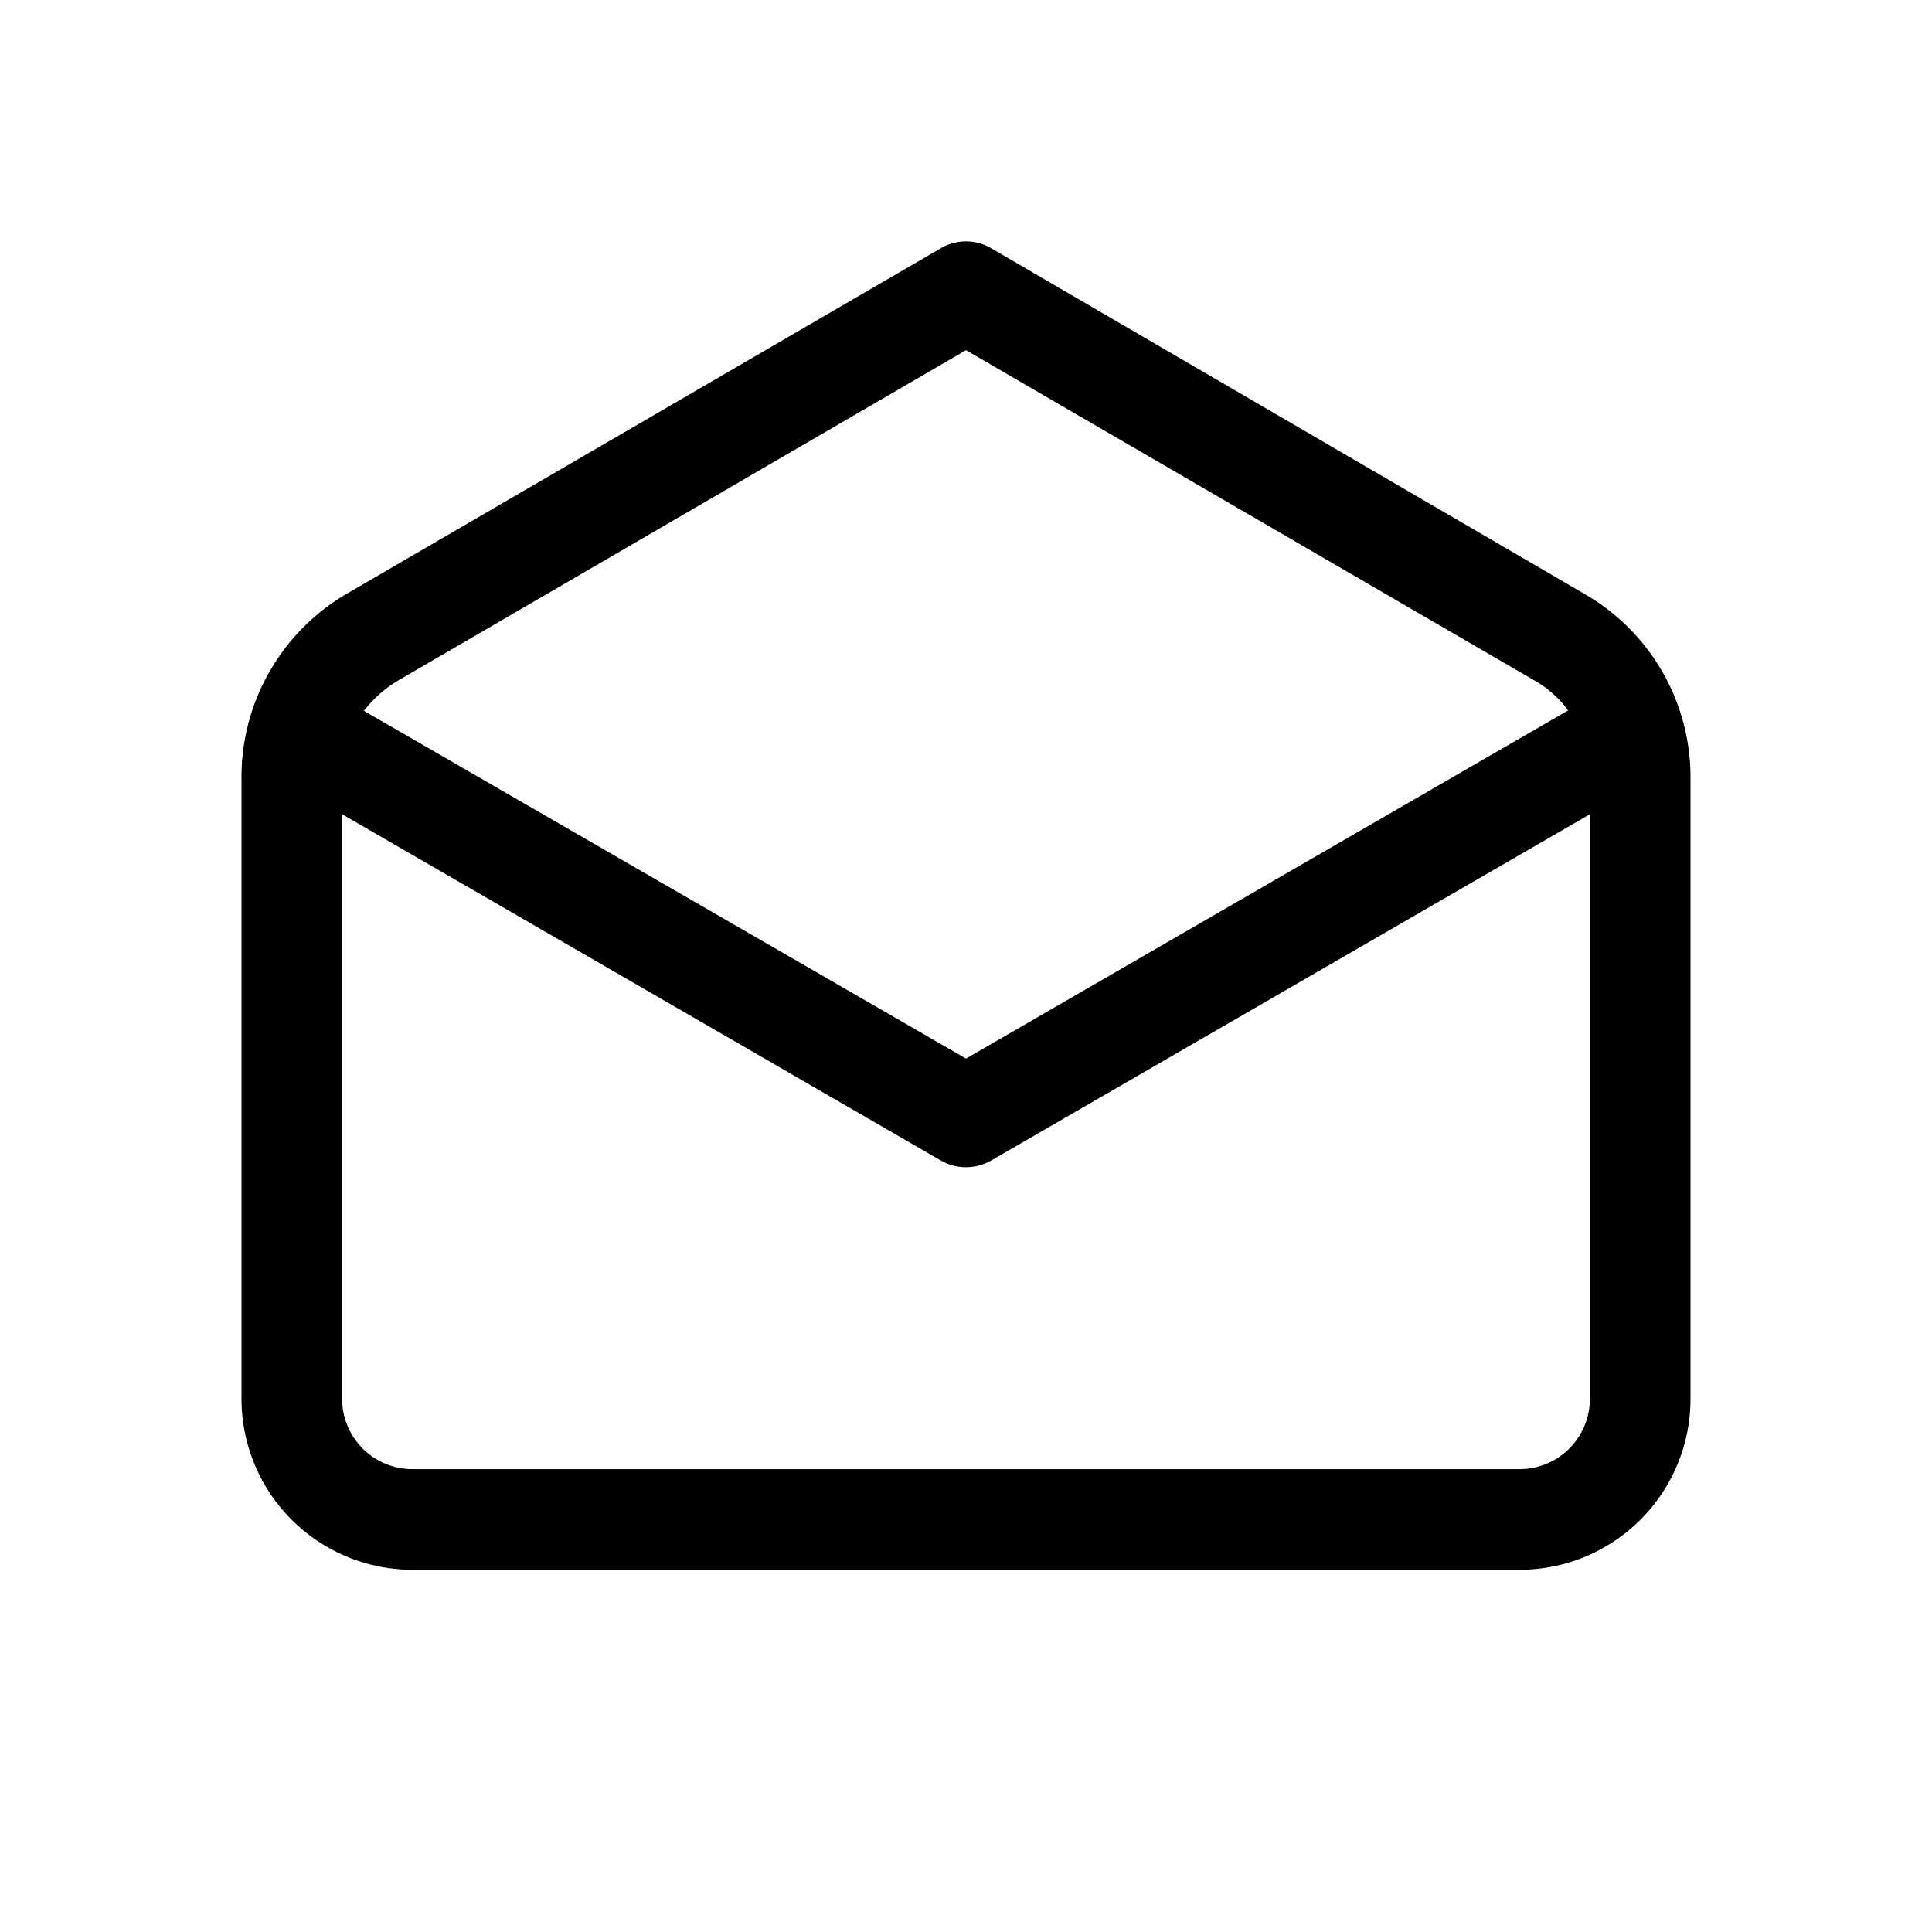 <svg width="48" height="48" viewBox="0 0 48 48" xmlns="http://www.w3.org/2000/svg"><path d="m24.63 6.17 14.76 8.6A5.25 5.25 0 0 1 42 19.3v15.45C42 37.1 40.1 39 37.75 39h-27.5A4.25 4.25 0 0 1 6 34.75V19.3c0-1.87 1-3.6 2.6-4.54l14.77-8.59c.39-.23.87-.23 1.26 0ZM39.5 20.23l-14.87 8.6c-.35.2-.76.22-1.12.07l-.14-.07-14.87-8.6v14.52c0 .97.78 1.75 1.75 1.75h27.5c.97 0 1.75-.78 1.75-1.75V20.23ZM24 8.7 9.87 16.92c-.33.2-.6.45-.83.74L24 26.3l14.96-8.65c-.22-.3-.5-.55-.83-.74L24 8.7Z"/></svg>